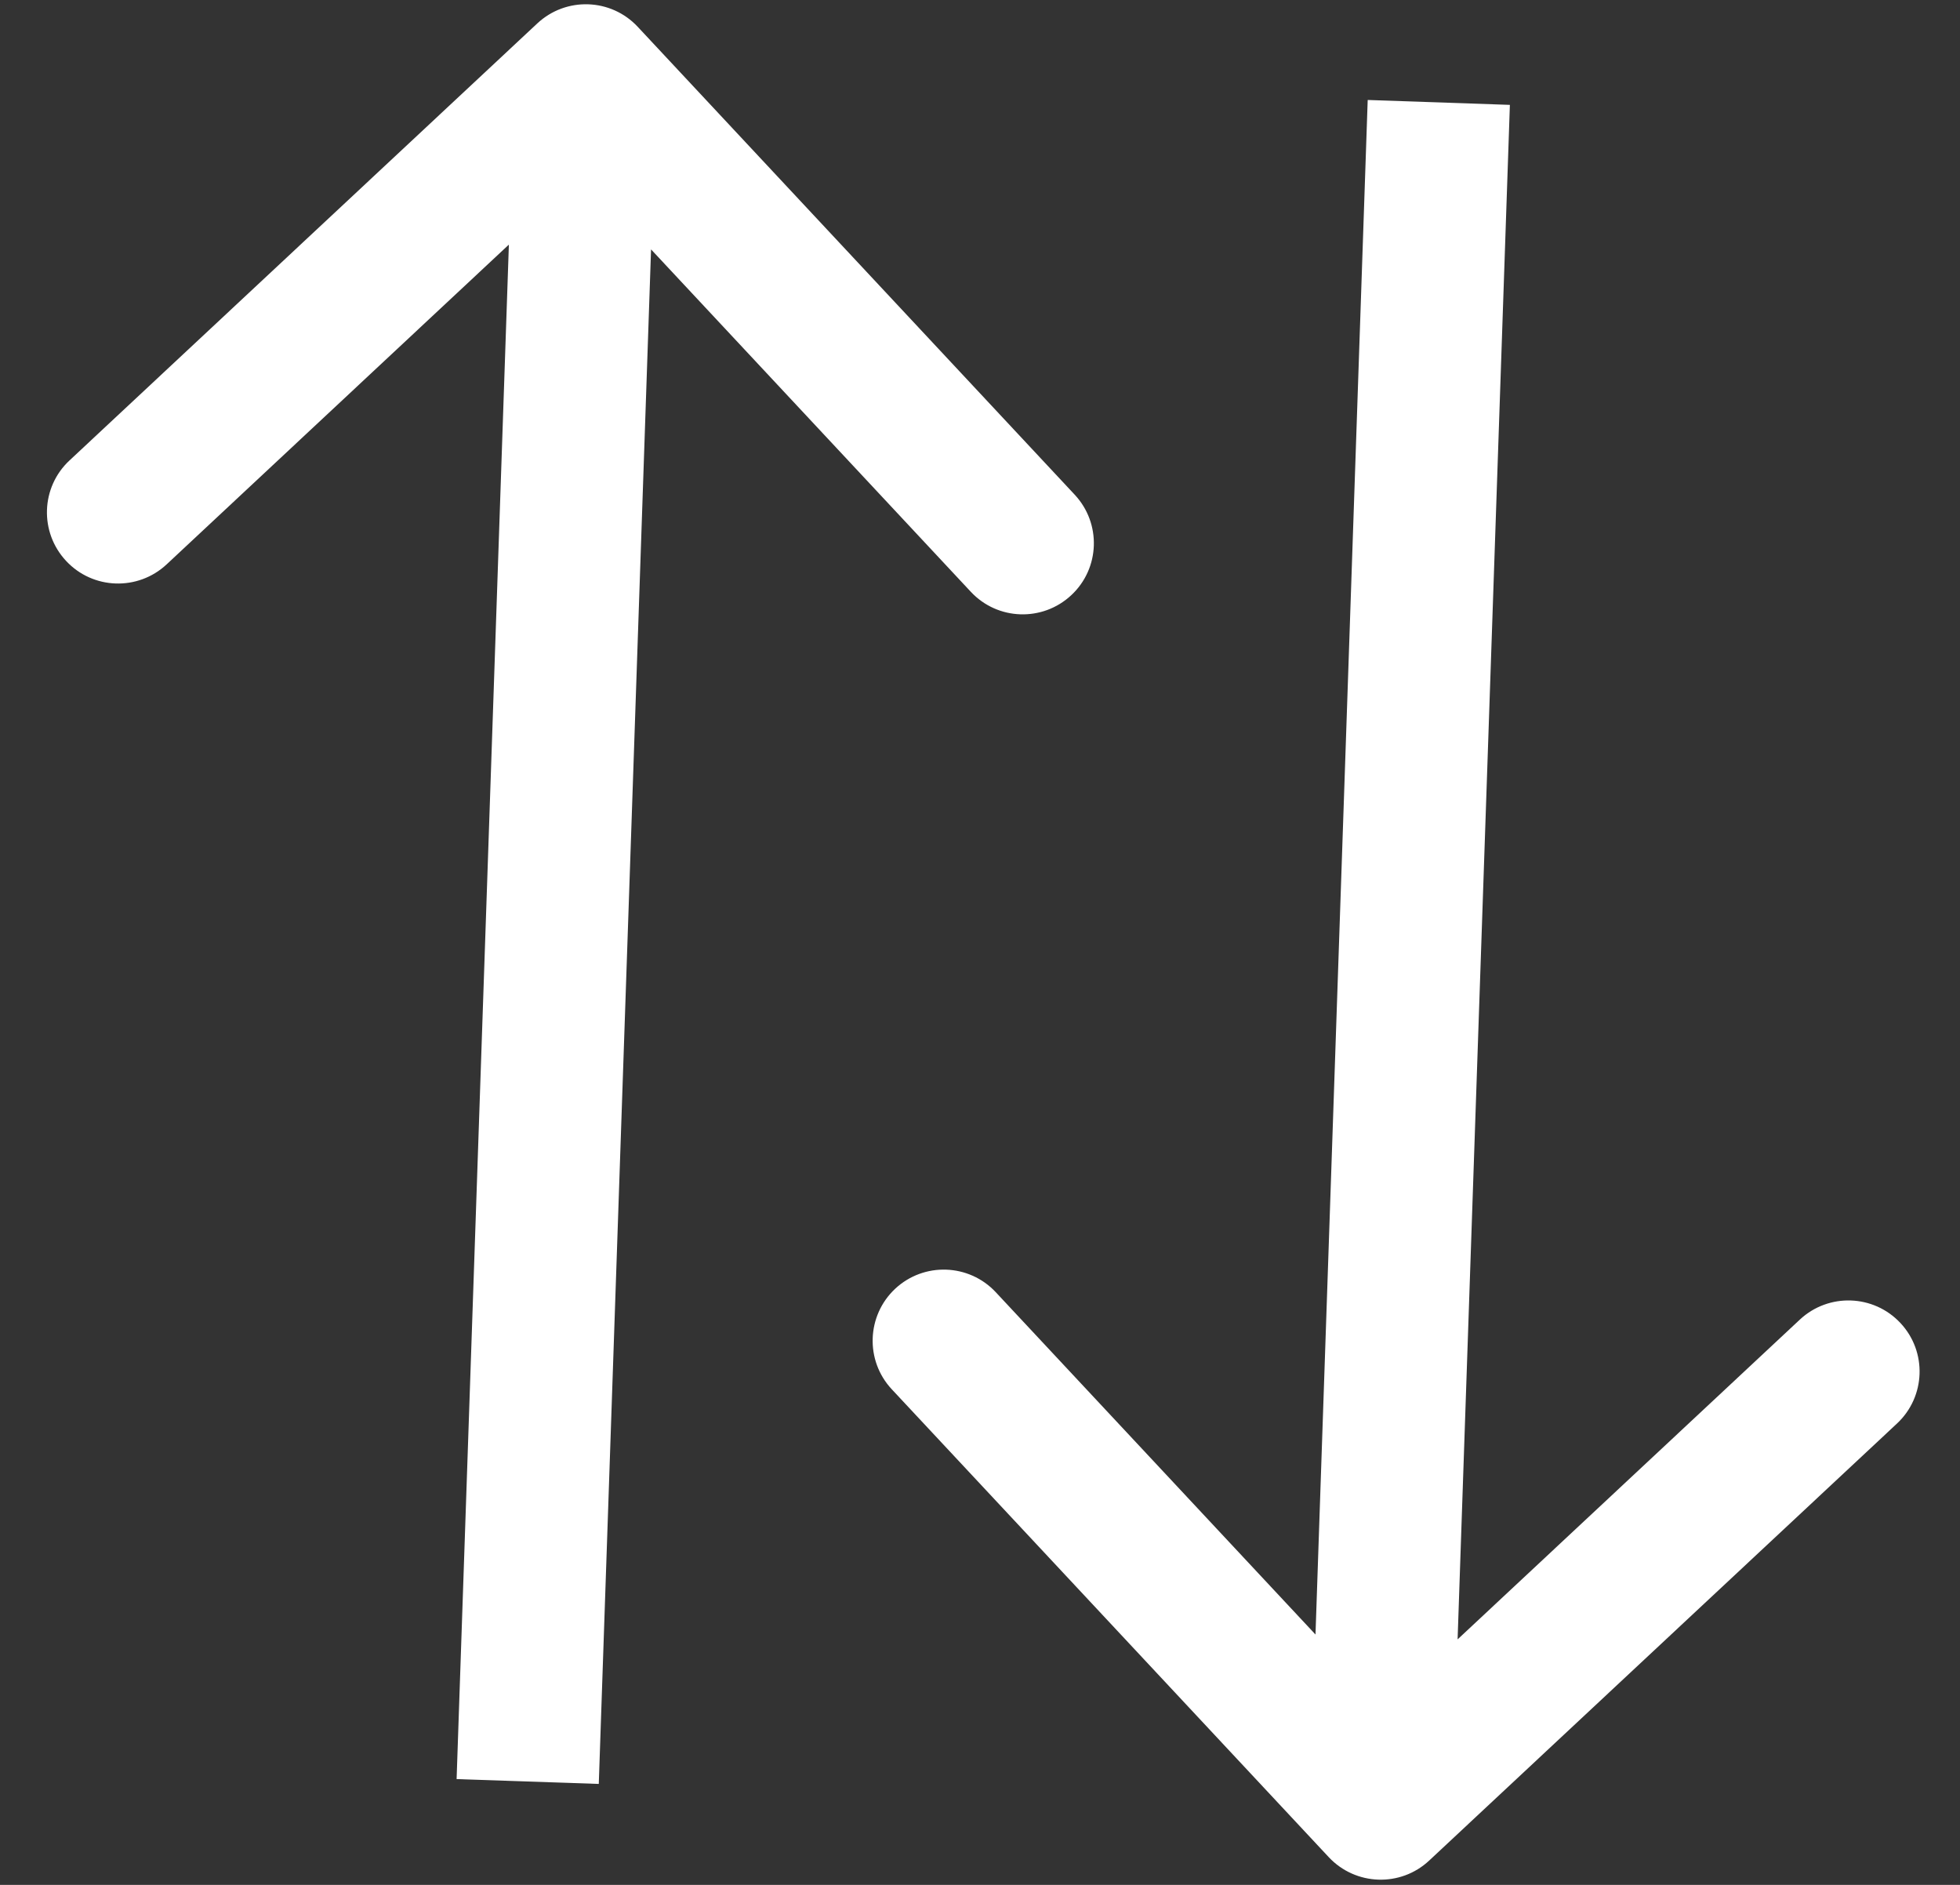 <svg width="26" height="25" viewBox="0 0 26 25" fill="none" xmlns="http://www.w3.org/2000/svg">
<rect x="0" y="0" width="26" height="25" fill="#333333" stroke="none"/>
<path d="M17.626 24.632C17.982 25.012 18.579 25.033 18.959 24.677L25.164 18.881C25.545 18.526 25.566 17.928 25.21 17.548C24.854 17.167 24.257 17.147 23.876 17.502L18.361 22.654L13.209 17.139C12.853 16.758 12.256 16.738 11.875 17.093C11.495 17.449 11.474 18.046 11.83 18.427L17.626 24.632ZM18.143 1.326L17.373 23.956L19.258 24.02L20.029 1.391L18.143 1.326Z" fill="white"/>
<path d="M8.46 0.356C8.105 -0.025 7.508 -0.045 7.127 0.311L0.922 6.107C0.541 6.462 0.521 7.059 0.877 7.44C1.232 7.821 1.829 7.841 2.21 7.486L7.726 2.333L12.878 7.849C13.233 8.23 13.83 8.25 14.211 7.894C14.592 7.539 14.612 6.942 14.256 6.561L8.46 0.356ZM7.943 23.661L8.714 1.032L6.828 0.968L6.057 23.597L7.943 23.661Z" fill="white"/>
</svg>
